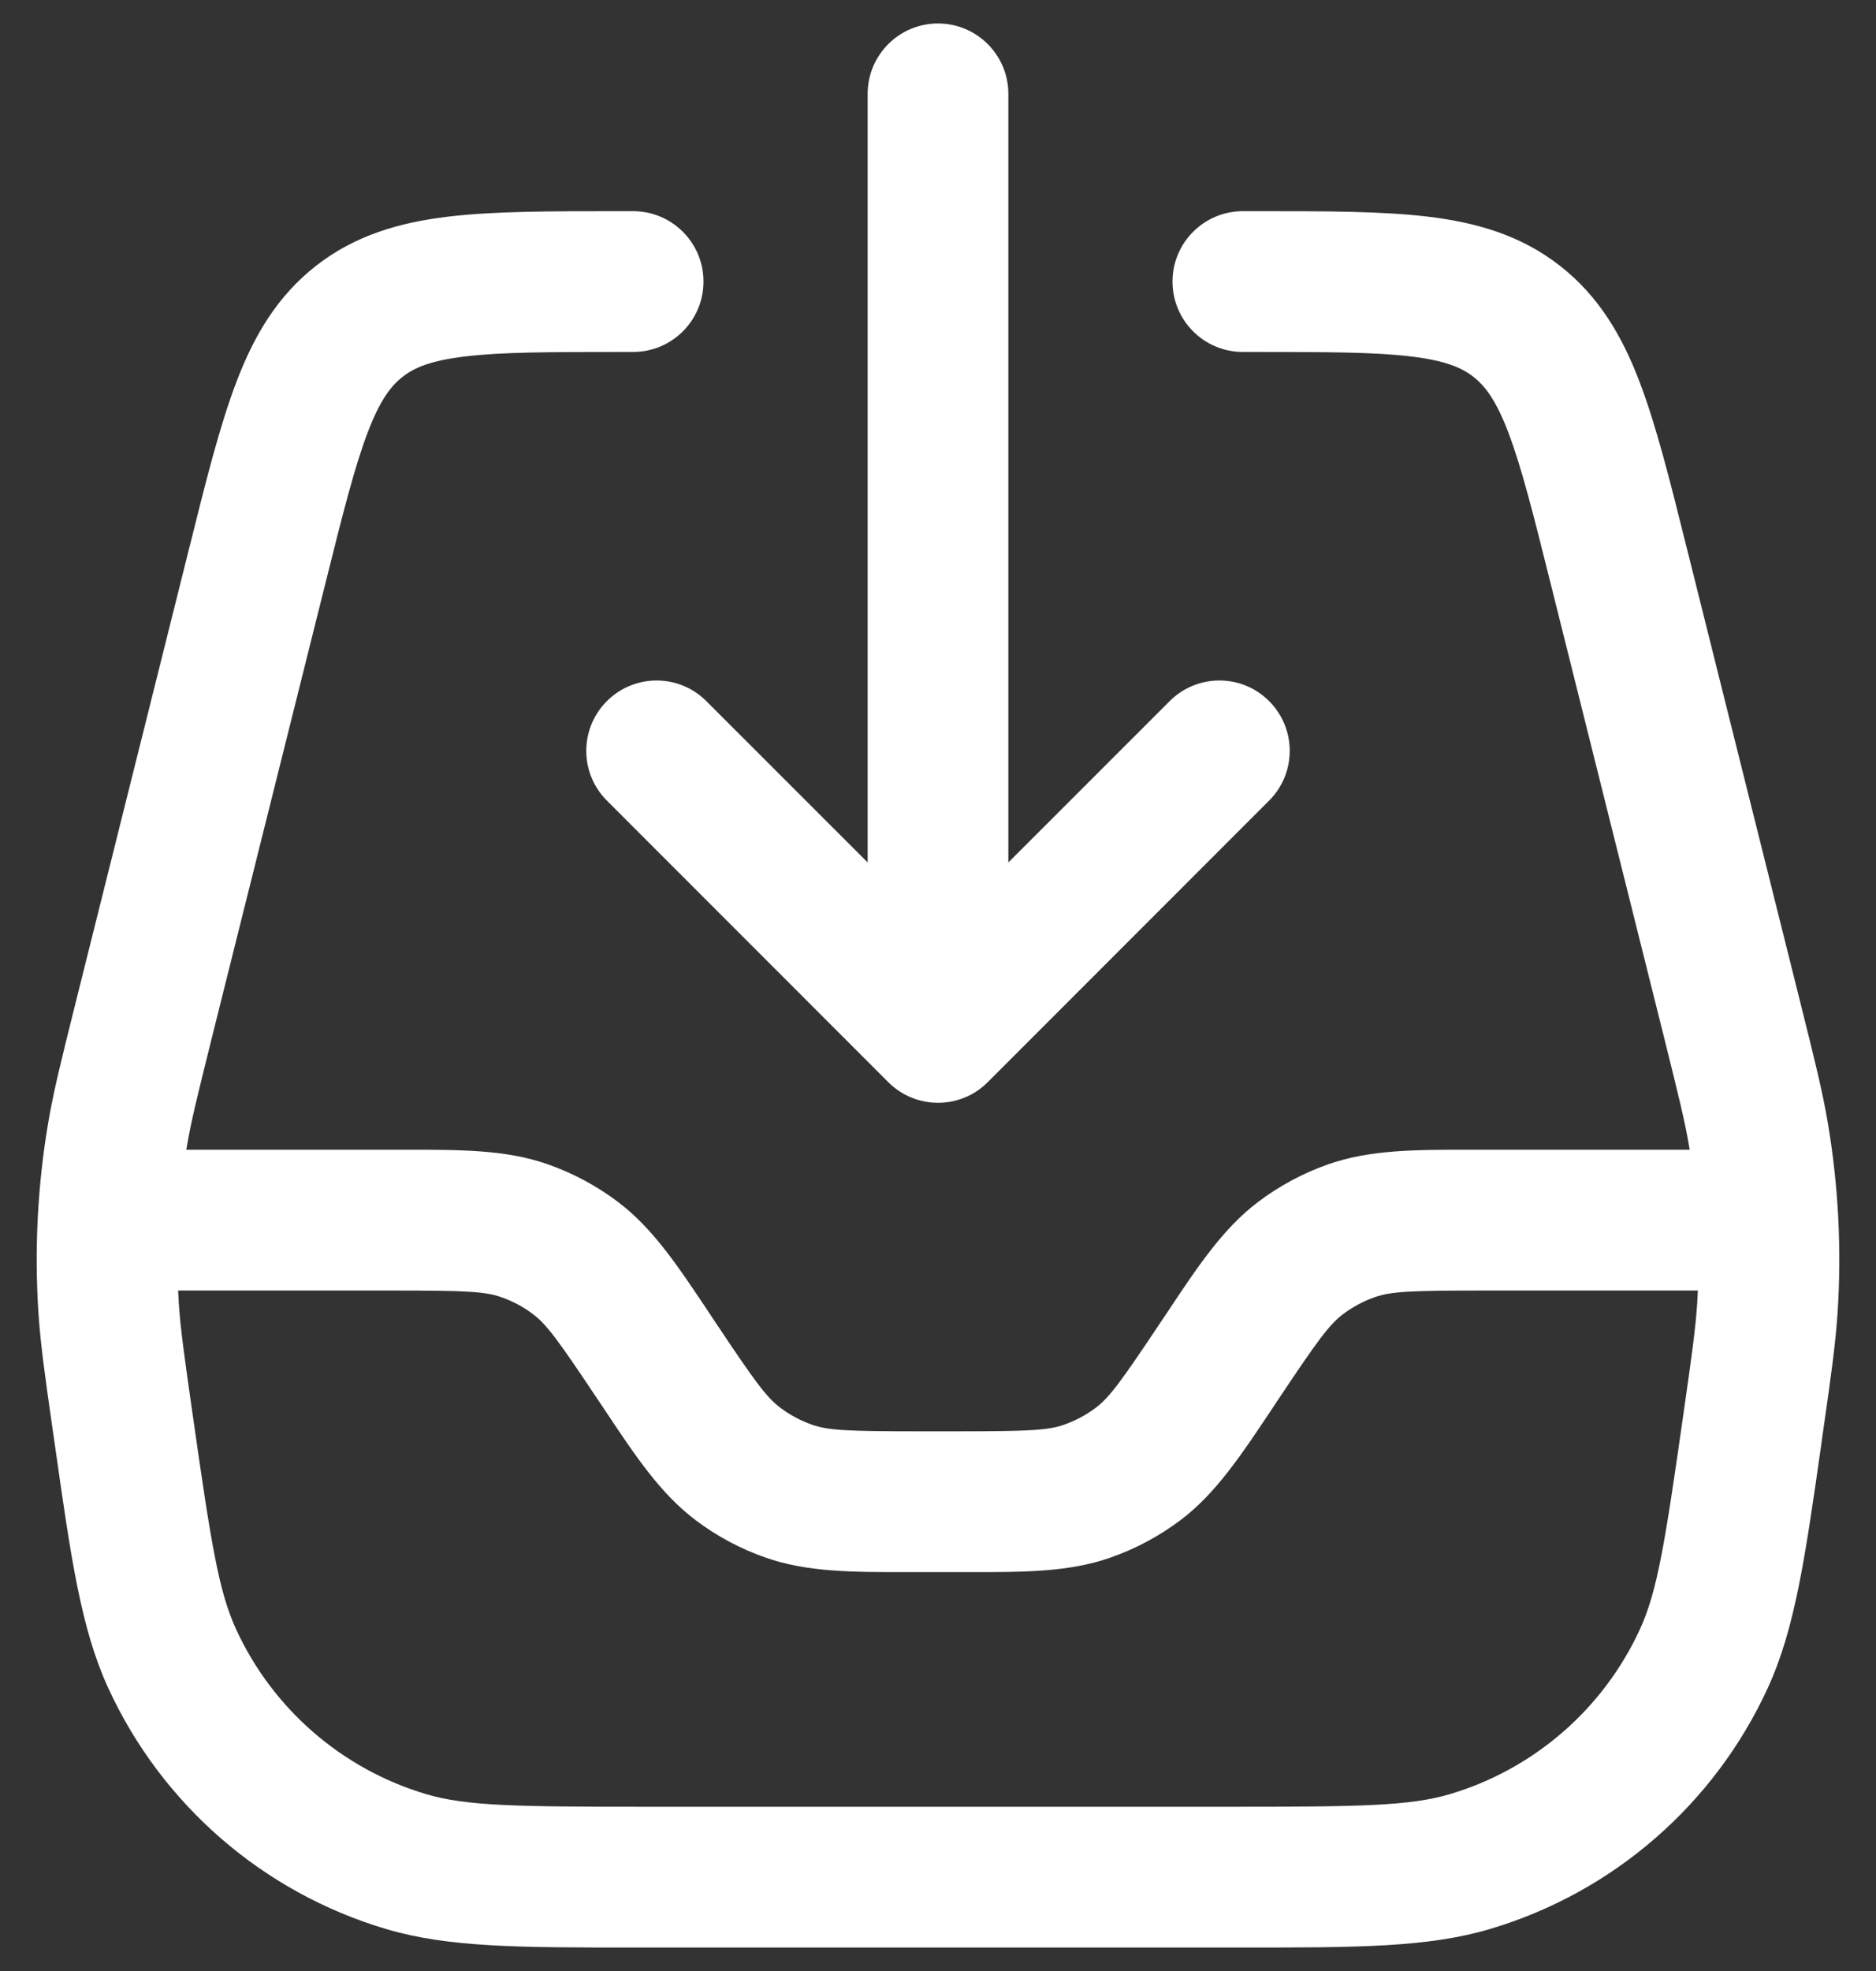 <svg width="20" height="21" viewBox="0 0 20 21" fill="none" xmlns="http://www.w3.org/2000/svg">
<rect x="0" y="0" width="20" height="21" fill="#333333" stroke="none"/>
<path fill-rule="evenodd" clip-rule="evenodd" d="M10.75 1C10.75 0.586 10.414 0.25 10 0.25C9.586 0.25 9.25 0.586 9.25 1V9.189L7.53 7.47C7.237 7.177 6.763 7.177 6.47 7.47C6.177 7.763 6.177 8.237 6.47 8.53L9.47 11.53C9.763 11.823 10.238 11.823 10.53 11.53L13.53 8.53C13.823 8.237 13.823 7.763 13.53 7.47C13.238 7.177 12.763 7.177 12.47 7.47L10.75 9.189V1ZM6.579 2.25L6.623 2.25H6.75C7.164 2.25 7.5 2.586 7.5 3C7.5 3.414 7.164 3.75 6.75 3.75H6.623C5.855 3.75 5.345 3.751 4.957 3.798C4.589 3.842 4.416 3.918 4.292 4.015C4.169 4.111 4.052 4.261 3.92 4.607C3.781 4.972 3.656 5.466 3.47 6.212L2.261 11.047C2.106 11.67 2.038 11.943 1.992 12.216L1.986 12.25H4.198L4.304 12.25C4.914 12.249 5.394 12.249 5.837 12.404C6.106 12.498 6.359 12.633 6.587 12.805C6.962 13.088 7.227 13.488 7.565 13.995L7.624 14.084C8.05 14.723 8.172 14.888 8.318 14.998C8.421 15.076 8.536 15.137 8.658 15.18C8.83 15.24 9.035 15.25 9.803 15.25H10.197C10.966 15.25 11.171 15.24 11.342 15.18C11.465 15.137 11.58 15.076 11.683 14.998C11.828 14.888 11.95 14.723 12.376 14.084L12.436 13.995C12.773 13.488 13.039 13.088 13.414 12.805C13.642 12.633 13.894 12.498 14.163 12.404C14.607 12.249 15.087 12.249 15.696 12.25L15.803 12.25H18.014L18.008 12.216C17.962 11.943 17.894 11.67 17.739 11.047L16.53 6.212C16.344 5.466 16.219 4.972 16.08 4.607C15.948 4.261 15.831 4.111 15.708 4.015C15.584 3.918 15.411 3.842 15.043 3.798C14.655 3.751 14.145 3.75 13.377 3.75H13.25C12.836 3.75 12.5 3.414 12.5 3C12.5 2.586 12.836 2.25 13.25 2.25H13.377L13.421 2.25C14.133 2.25 14.734 2.25 15.221 2.308C15.739 2.37 16.212 2.505 16.631 2.832C17.05 3.16 17.296 3.586 17.481 4.073C17.656 4.532 17.802 5.114 17.974 5.805L17.985 5.848L19.194 10.684L19.202 10.717C19.347 11.297 19.43 11.63 19.487 11.967C19.599 12.631 19.634 13.306 19.591 13.977C19.569 14.319 19.521 14.658 19.436 15.25L19.431 15.284L19.413 15.416C19.244 16.598 19.136 17.354 18.847 17.983C18.276 19.227 17.195 20.164 15.883 20.553C15.22 20.75 14.456 20.75 13.262 20.75L13.129 20.75H6.871L6.738 20.75C5.544 20.75 4.78 20.75 4.117 20.553C2.805 20.164 1.724 19.227 1.153 17.983C0.864 17.354 0.756 16.598 0.588 15.416L0.569 15.284L0.564 15.25C0.479 14.658 0.431 14.319 0.409 13.977C0.366 13.306 0.401 12.631 0.513 11.967C0.57 11.63 0.653 11.297 0.798 10.717L0.806 10.684L2.015 5.848L2.026 5.805C2.198 5.114 2.344 4.532 2.519 4.073C2.704 3.586 2.95 3.16 3.369 2.832C3.788 2.505 4.261 2.37 4.779 2.308C5.266 2.25 5.867 2.25 6.579 2.25ZM1.906 13.882C1.903 13.838 1.901 13.794 1.899 13.75H4.198C4.966 13.75 5.17 13.76 5.342 13.82C5.465 13.863 5.58 13.924 5.683 14.002C5.828 14.112 5.95 14.277 6.376 14.916L6.436 15.005C6.773 15.512 7.039 15.912 7.414 16.195C7.641 16.367 7.894 16.502 8.163 16.596C8.607 16.751 9.087 16.751 9.696 16.75L9.803 16.75H10.197L10.305 16.75C10.914 16.751 11.394 16.751 11.837 16.596C12.106 16.502 12.359 16.367 12.587 16.195C12.961 15.912 13.227 15.512 13.565 15.005L13.624 14.916C14.05 14.277 14.172 14.112 14.318 14.002C14.421 13.924 14.536 13.863 14.658 13.82C14.83 13.76 15.035 13.75 15.803 13.75H18.101C18.099 13.794 18.097 13.838 18.094 13.882C18.076 14.158 18.037 14.437 17.946 15.072C17.752 16.431 17.67 16.952 17.484 17.357C17.093 18.208 16.354 18.849 15.456 19.116C15.029 19.242 14.502 19.25 13.129 19.25H6.871C5.498 19.25 4.971 19.242 4.544 19.116C3.646 18.849 2.907 18.208 2.516 17.357C2.33 16.952 2.248 16.431 2.054 15.072C1.963 14.437 1.924 14.158 1.906 13.882Z" fill="white"/>
</svg>
